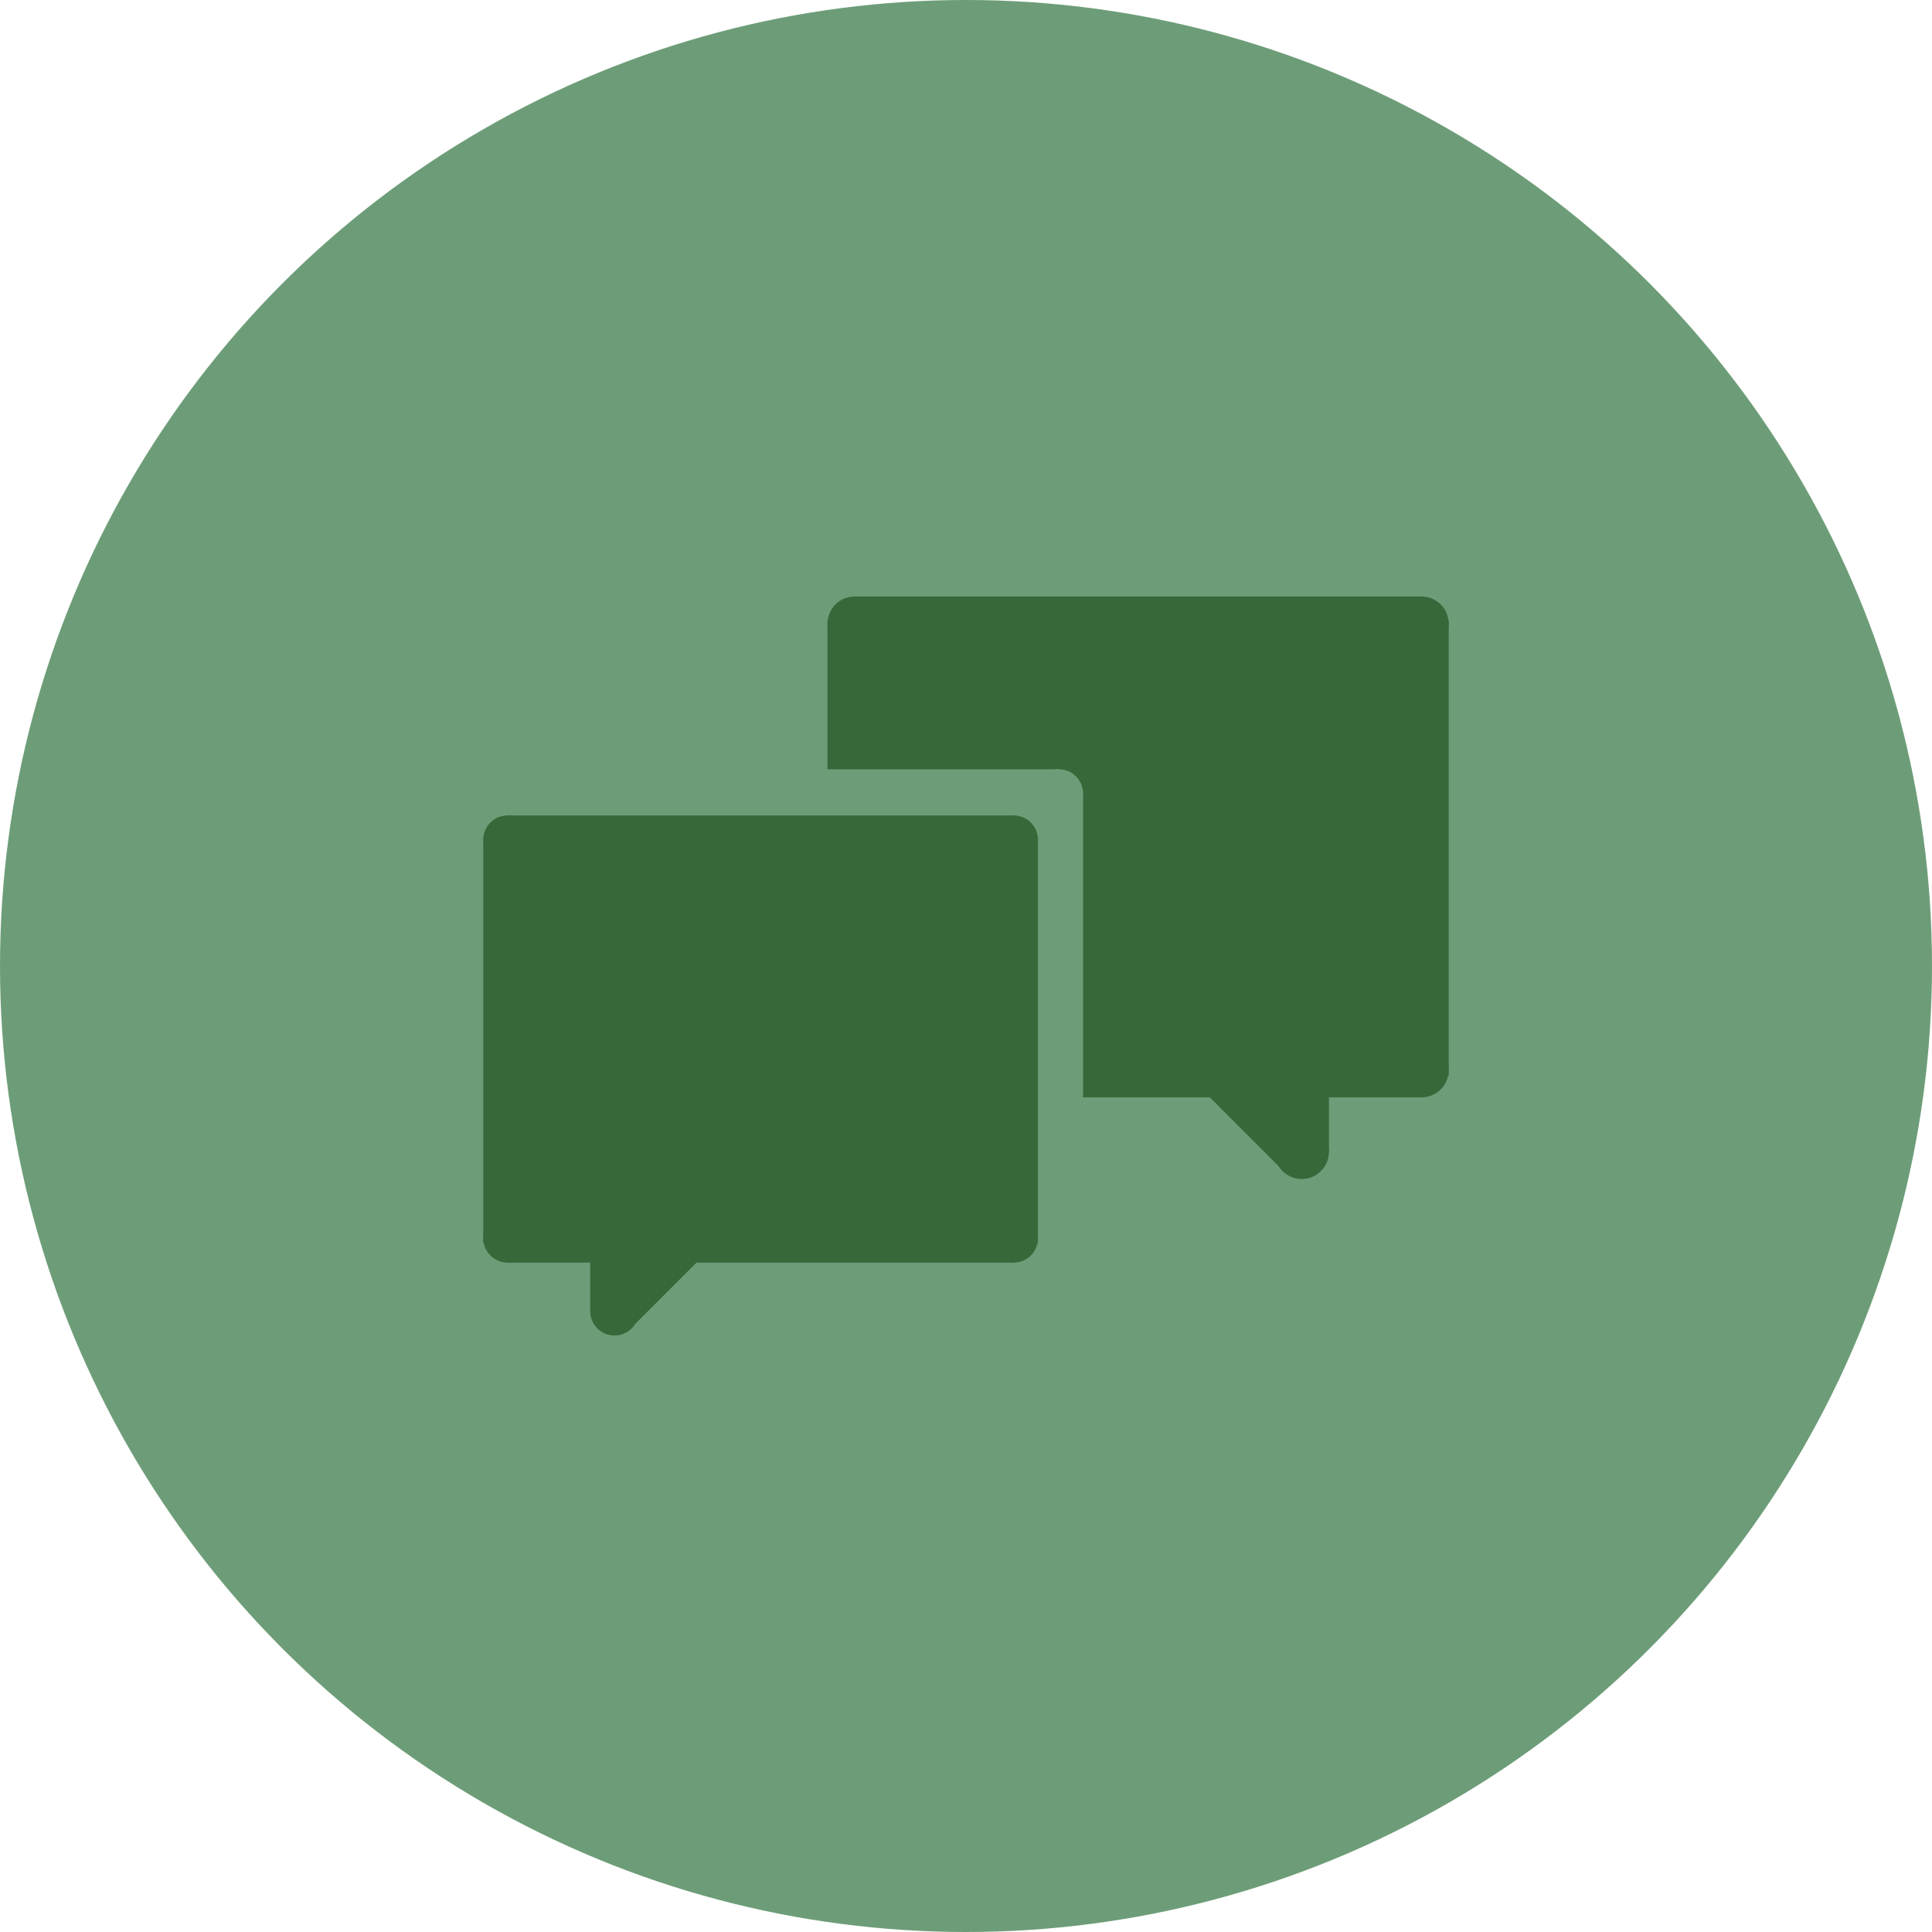 <?xml version="1.0" encoding="utf-8"?>
<!-- Generator: Adobe Illustrator 17.0.0, SVG Export Plug-In . SVG Version: 6.00 Build 0)  -->
<!DOCTYPE svg PUBLIC "-//W3C//DTD SVG 1.1//EN" "http://www.w3.org/Graphics/SVG/1.1/DTD/svg11.dtd">
<svg version="1.1" id="Layer_1" xmlns="http://www.w3.org/2000/svg" xmlns:xlink="http://www.w3.org/1999/xlink" x="0px" y="0px"
	 width="122px" height="122px" viewBox="0 0 122 122" enable-background="new 0 0 122 122" xml:space="preserve">
<g>
	<circle fill="#6D9D78" cx="61" cy="61" r="61"/>
</g>
<g>
	<g>
		<rect x="52.252" y="39.214" fill="#37683A" width="39.23" height="28.704"/>
		<rect x="53.971" y="37.667" fill="#37683A" width="35.839" height="31.629"/>
		<g>
			
				<rect x="76.424" y="62.743" transform="matrix(-0.707 0.707 -0.707 -0.707 181.989 61.839)" fill="#37683A" width="3.527" height="11.735"/>
			<rect x="82.2" y="58.983" fill="#37683A" width="1.719" height="13.748"/>
			<rect x="78.991" y="66.172" fill="#37683A" width="4.068" height="5.108"/>
		</g>
		<circle fill="#37683A" cx="89.763" cy="39.386" r="1.719"/>
		<circle fill="#37683A" cx="53.971" cy="39.386" r="1.719"/>
		<circle fill="#37683A" cx="89.763" cy="67.577" r="1.719"/>
		<circle fill="#37683A" cx="82.2" cy="72.732" r="1.719"/>
		<circle fill="#37683A" cx="53.971" cy="67.577" r="1.719"/>
	</g>
	<g>
		<rect x="33.367" y="49.958" fill="#6D9D78" width="35.025" height="25.628"/>
		<rect x="34.86" y="48.577" fill="#6D9D78" width="31.997" height="28.238"/>
		<g>
			
				<rect x="43.662" y="70.966" transform="matrix(0.707 0.707 -0.707 0.707 67.134 -9.667)" fill="#6D9D78" width="3.149" height="10.478"/>
			<rect x="40.12" y="67.609" fill="#6D9D78" width="1.535" height="12.275"/>
			<rect x="40.887" y="74.027" fill="#6D9D78" width="3.632" height="4.56"/>
		</g>
		<circle fill="#6D9D78" cx="34.901" cy="50.112" r="1.535"/>
		<circle fill="#6D9D78" cx="66.857" cy="50.112" r="1.535"/>
		<circle fill="#6D9D78" cx="34.901" cy="75.281" r="1.535"/>
		<circle fill="#6D9D78" cx="41.654" cy="79.884" r="1.535"/>
		<circle fill="#6D9D78" cx="66.857" cy="75.281" r="1.535"/>
	</g>
	<g>
		<rect x="30.518" y="52.873" fill="#37683A" width="35.025" height="25.628"/>
		<rect x="32.01" y="51.492" fill="#37683A" width="31.997" height="28.239"/>
		<g>
			
				<rect x="40.813" y="73.881" transform="matrix(0.707 0.707 -0.707 0.707 68.354 -6.801)" fill="#37683A" width="3.149" height="10.478"/>
			<rect x="37.27" y="70.525" fill="#37683A" width="1.535" height="12.274"/>
			<rect x="38.038" y="76.942" fill="#37683A" width="3.632" height="4.561"/>
		</g>
		<circle fill="#37683A" cx="32.053" cy="53.027" r="1.535"/>
		<circle fill="#37683A" cx="64.008" cy="53.027" r="1.535"/>
		<circle fill="#37683A" cx="32.053" cy="78.196" r="1.535"/>
		<circle fill="#37683A" cx="38.805" cy="82.799" r="1.535"/>
		<circle fill="#37683A" cx="64.008" cy="78.196" r="1.535"/>
	</g>
</g>
</svg>

